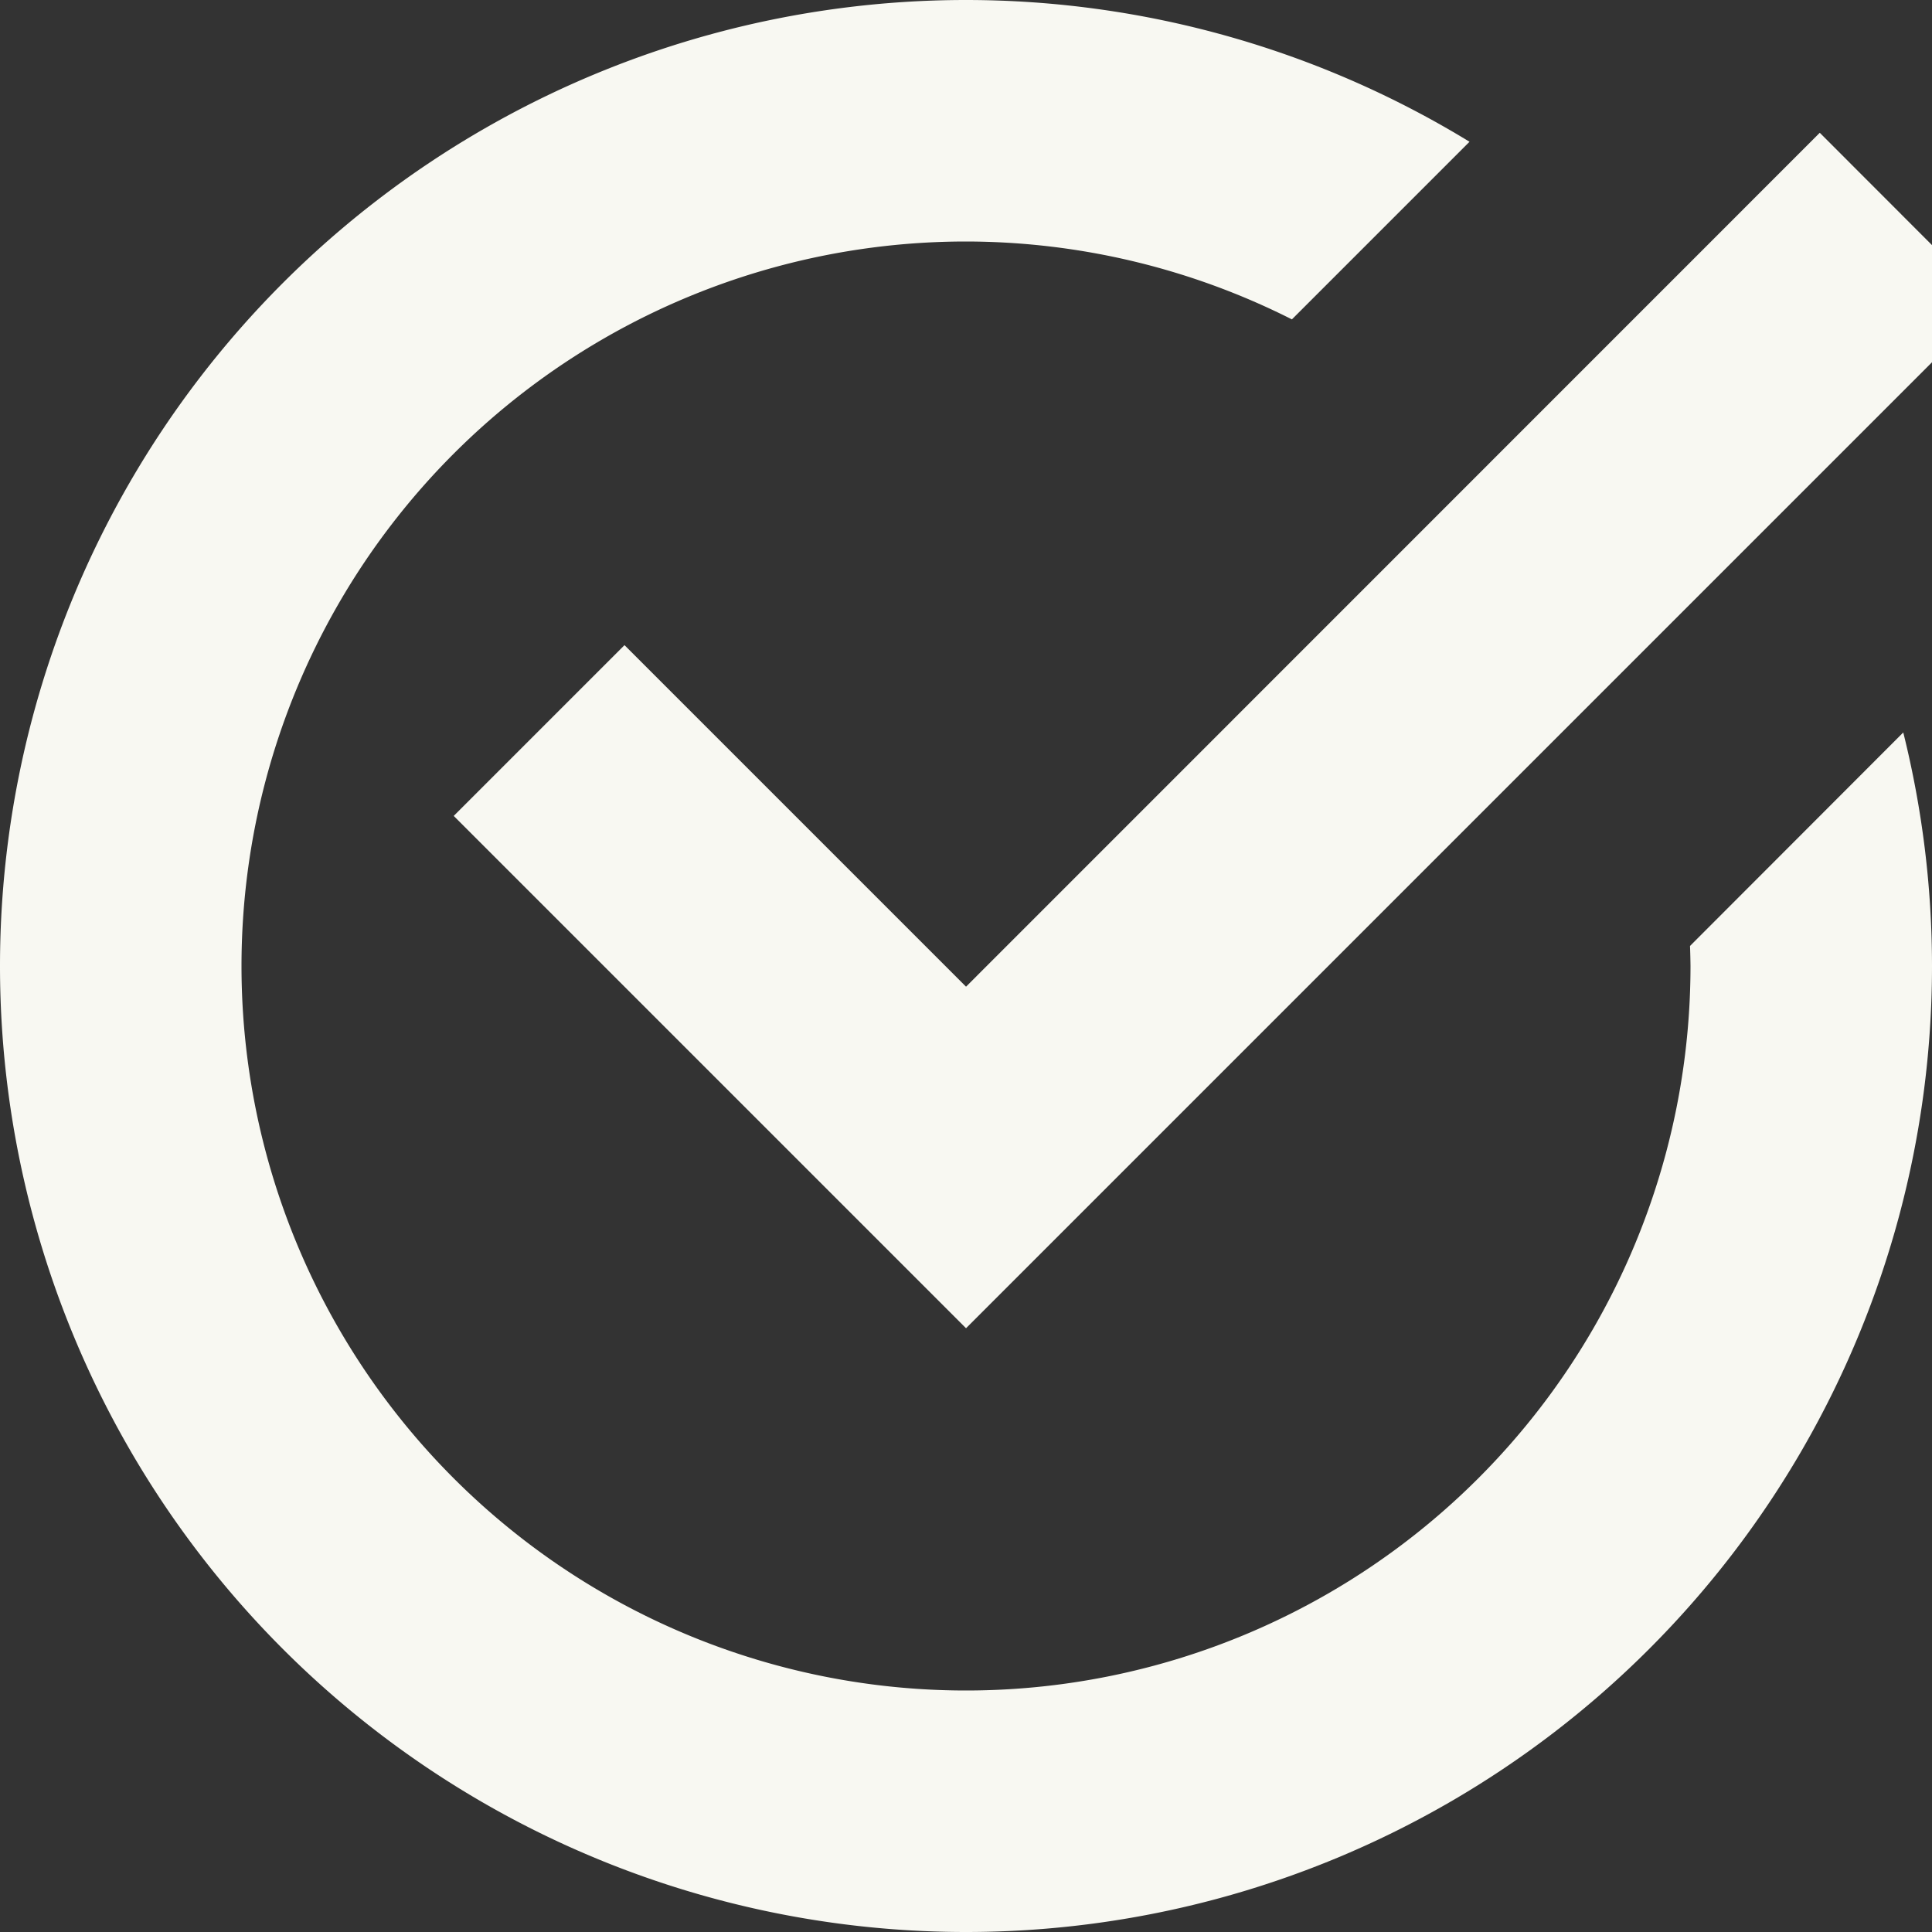 <svg width="16px" height="16px" version="1.1" viewBox="0 0 16 16" xmlns="http://www.w3.org/2000/svg">
 <rect x="0" y="0" width="16" height="16" fill="#333333" stroke="none"/>
 <path d="m8 0a8 8 0 0 0-8 8 8 8 0 0 0 8 8 8 8 0 0 0 8-8 8 8 0 0 0-0.238-1.934l-1.766 1.768a6 6 0 0 1 0.004 0.166 6 6 0 0 1-6 6 6 6 0 0 1-6-6 6 6 0 0 1 6-6 6 6 0 0 1 2.699 0.645l1.471-1.471a8 8 0 0 0-4.17-1.174z" fill="#f8f8f2" fill-rule="evenodd" stop-color="#000000" style="paint-order:stroke fill markers"/>
 <path transform="rotate(45)" d="m11.434-9.879 0.001 10h-4v2h4 2v-2-9.999l-2.001-0.001z" fill="#f8f8f2" fill-rule="evenodd" stop-color="#000000" style="paint-order:stroke fill markers"/>
</svg>
